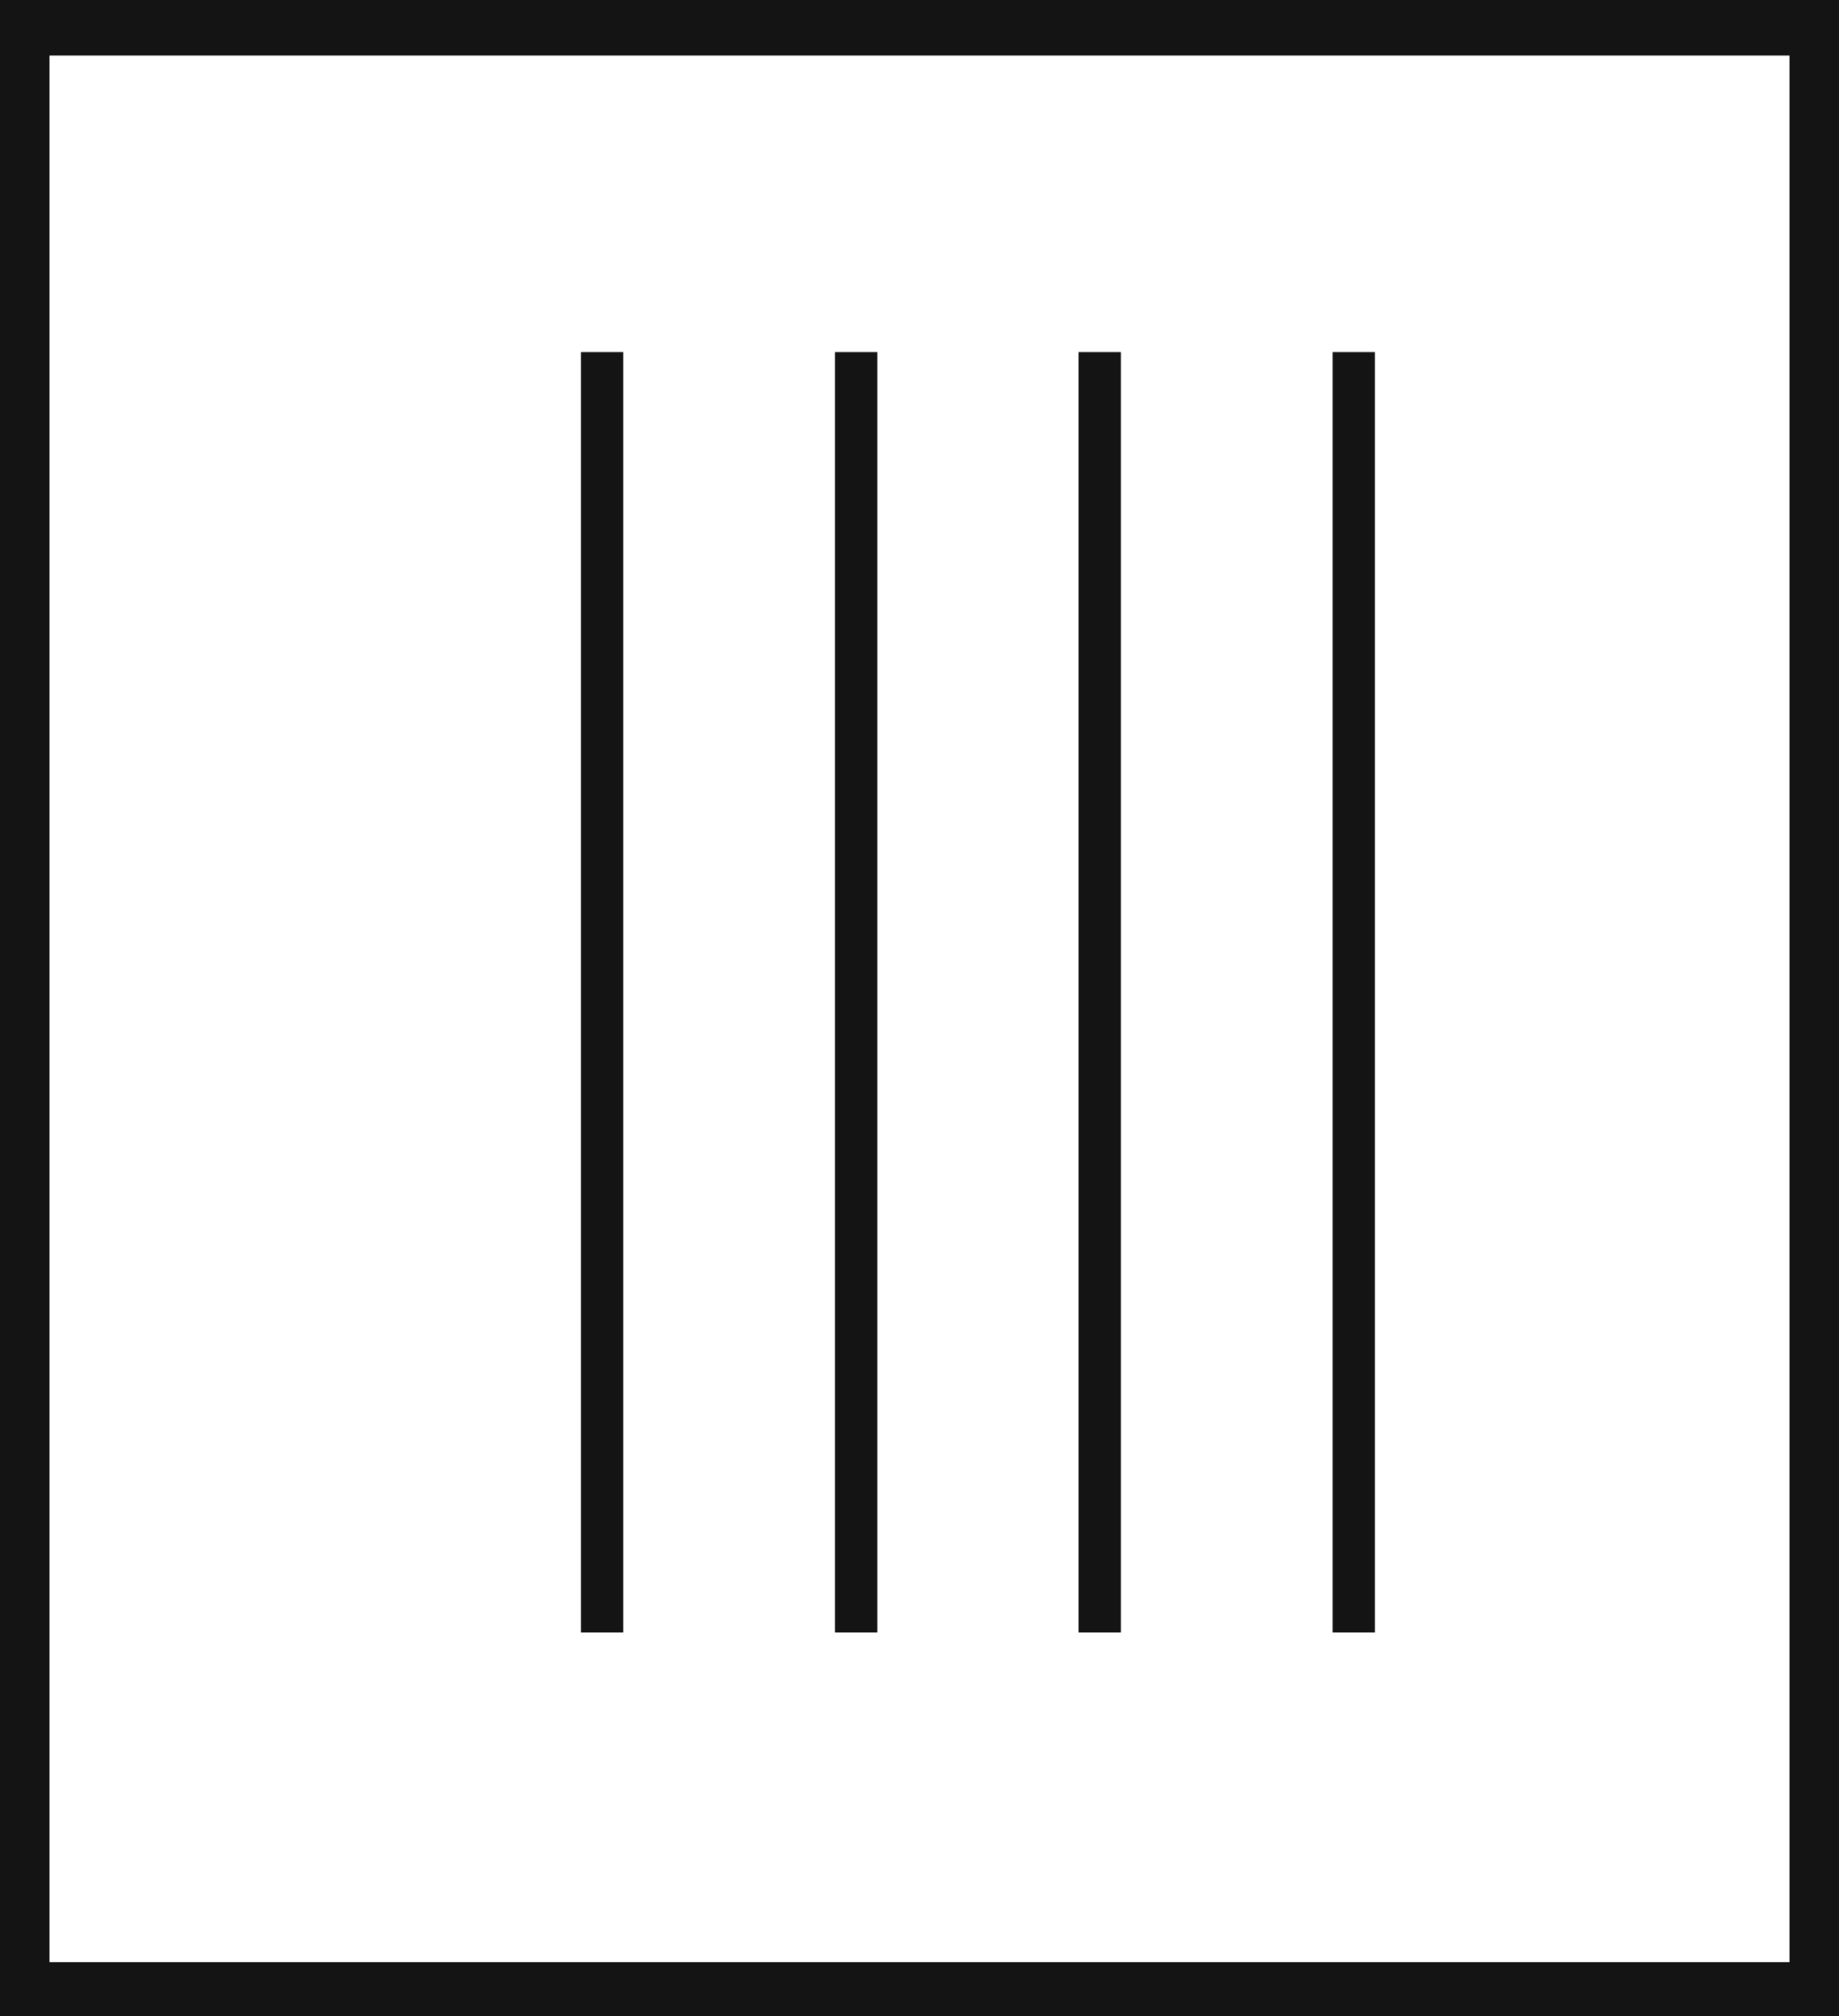 <svg xmlns="http://www.w3.org/2000/svg" viewBox="0 0 43.43 47.59"><defs><style>.cls-1,.cls-2{fill:#141414;}.cls-2{stroke:#141414;stroke-miterlimit:10;}</style></defs><title>P12_</title><g id="Grafica"><path class="cls-1" d="M0,0V47.59H43.43V0ZM42.26,46.31H1.17v-45H42.26Z"/><line class="cls-2" x1="14.22" y1="38.53" x2="14.22" y2="8.31"/><line class="cls-2" x1="20.22" y1="38.53" x2="20.22" y2="8.31"/><line class="cls-2" x1="25.97" y1="38.53" x2="25.97" y2="8.31"/><line class="cls-2" x1="31.97" y1="38.53" x2="31.97" y2="8.31"/></g></svg>
